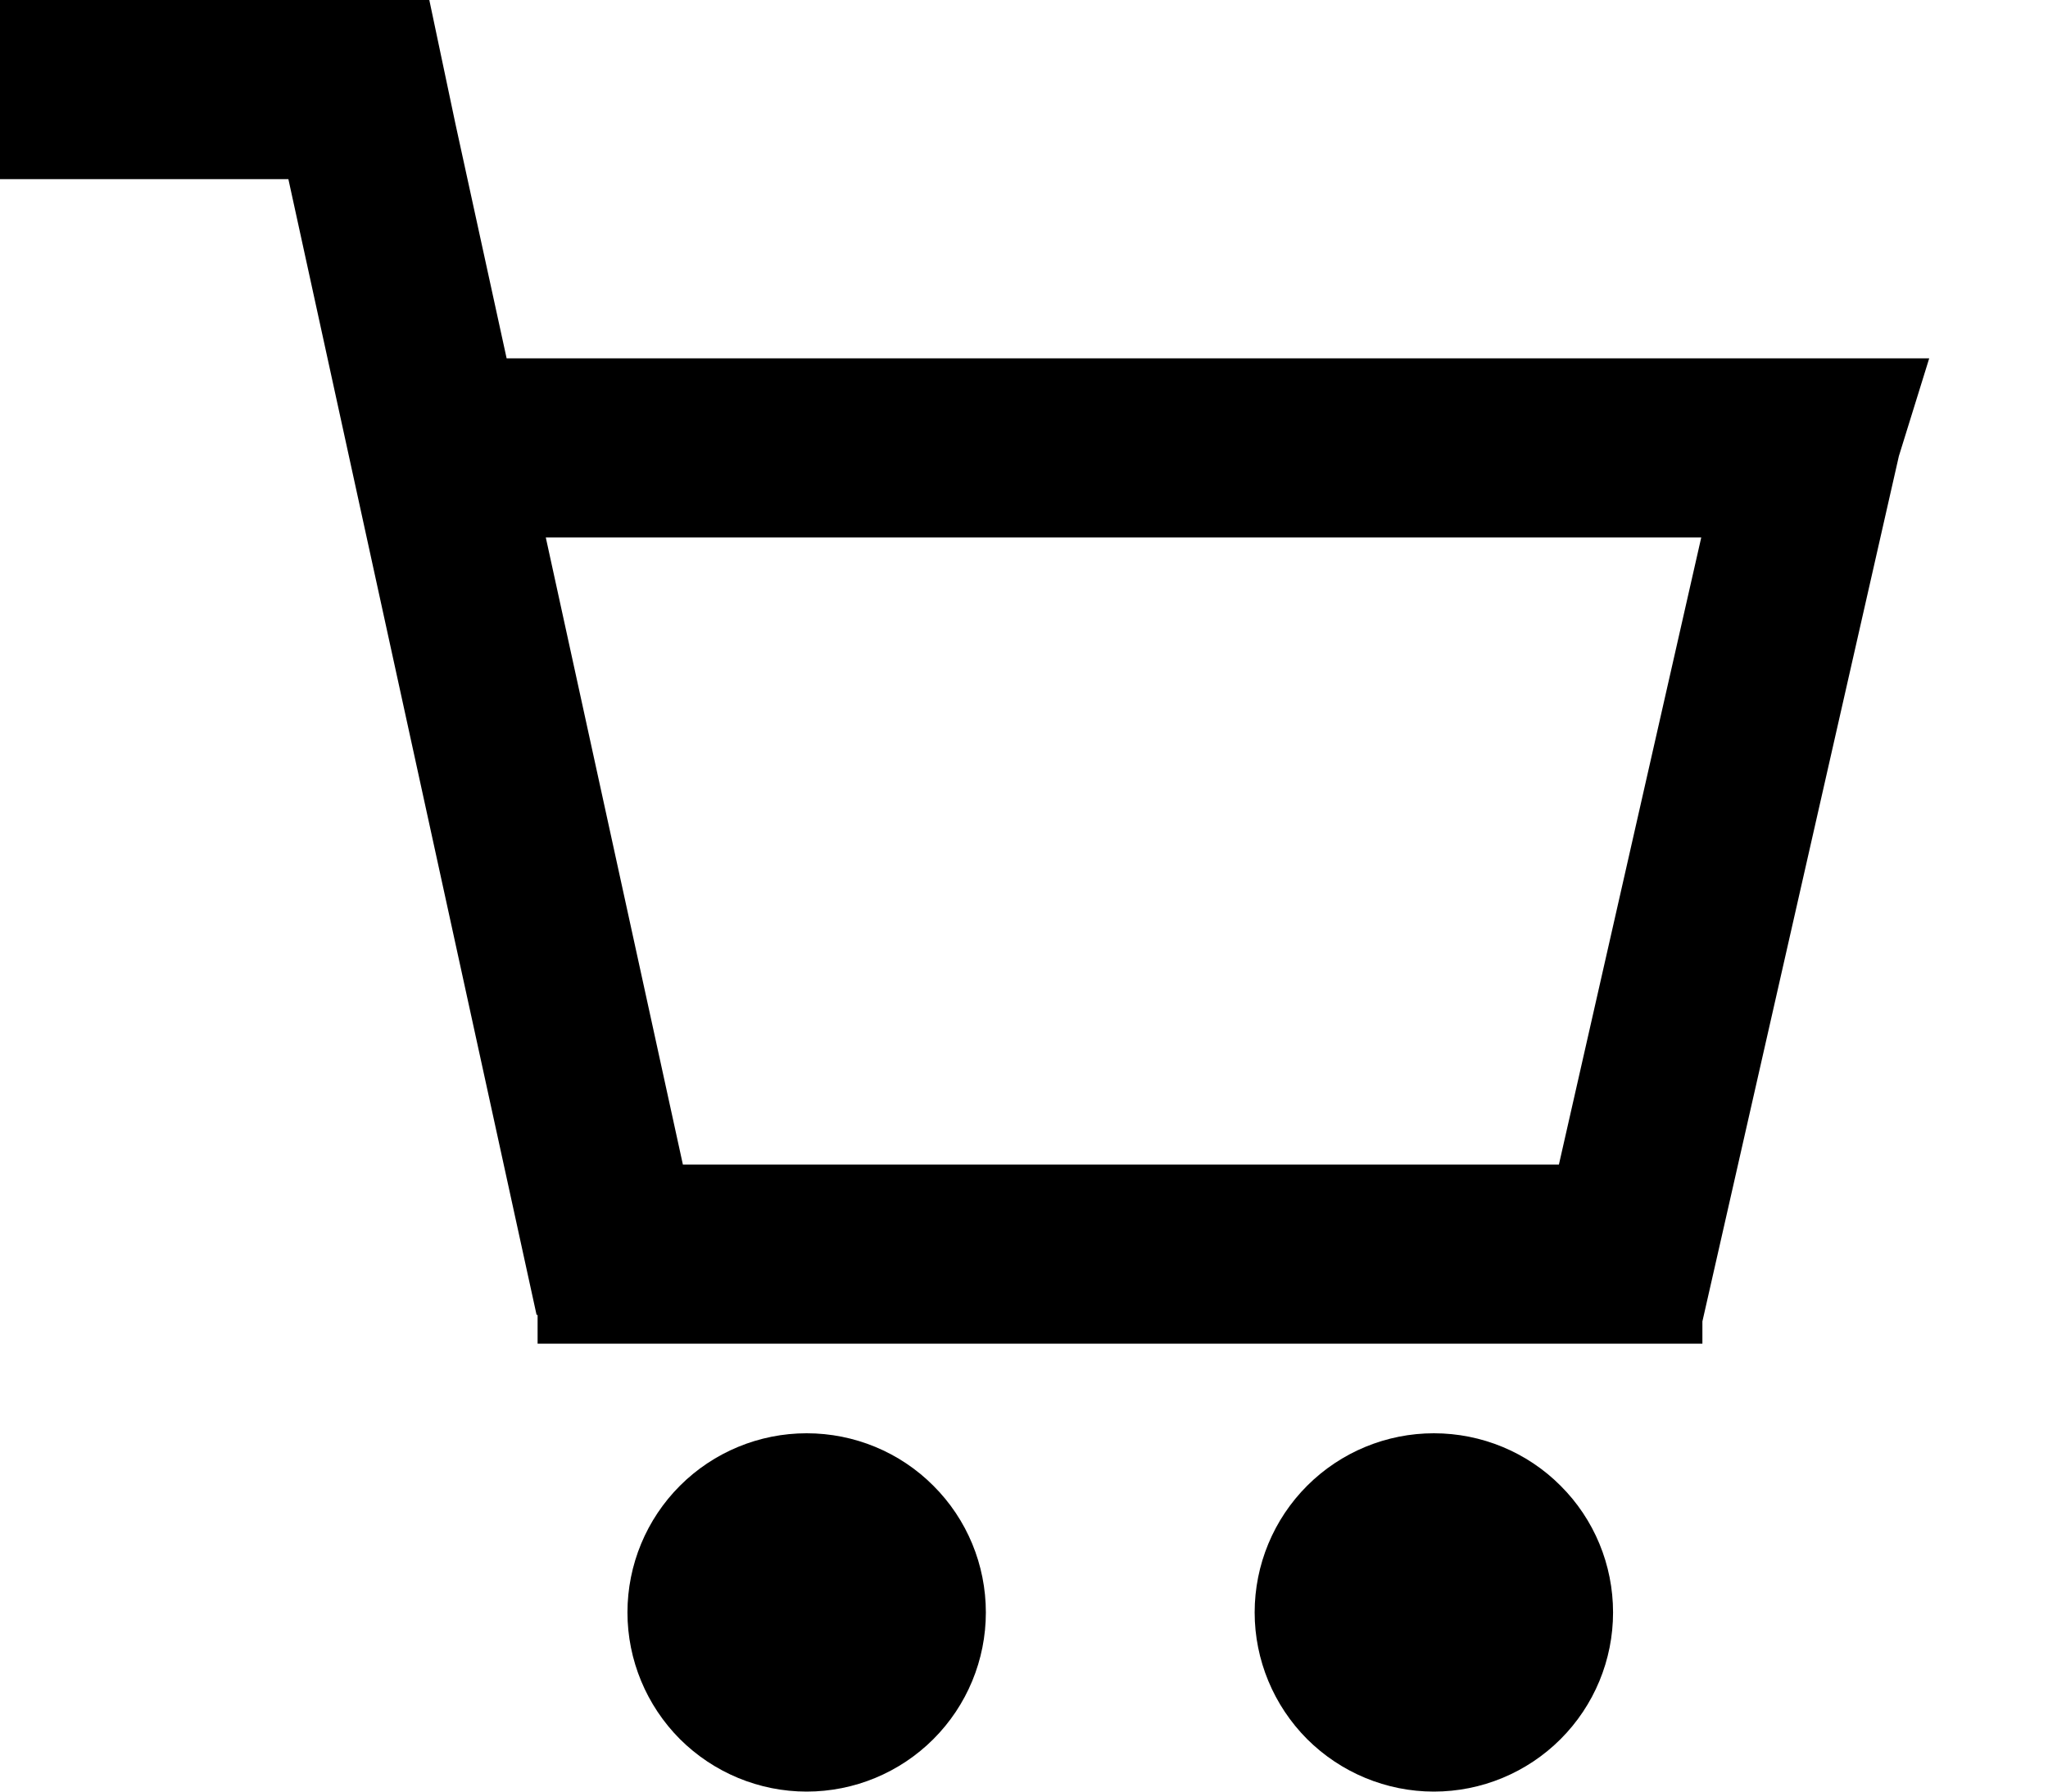<svg width="16" height="14" viewBox="0 0 16 14" fill="none" xmlns="http://www.w3.org/2000/svg">
<path fill-rule="evenodd" clip-rule="evenodd" d="M3.354 0H0V1.4H2.253L4.192 10.275H4.2V10.5H13.3V10.326L14.835 3.564L15.072 2.8H3.958L3.559 0.972L3.354 0ZM13.291 4.2H4.264L5.335 9.1H12.179L13.291 4.2Z" fill="black"/>
<path d="M6.302 14C6.674 14 7.03 13.852 7.292 13.59C7.555 13.327 7.702 12.971 7.702 12.6C7.702 12.228 7.555 11.872 7.292 11.61C7.03 11.347 6.674 11.2 6.302 11.2C5.931 11.2 5.575 11.347 5.312 11.61C5.05 11.872 4.902 12.228 4.902 12.6C4.902 12.971 5.05 13.327 5.312 13.59C5.575 13.852 5.931 14 6.302 14ZM12.602 12.6C12.602 12.971 12.455 13.327 12.192 13.59C11.93 13.852 11.574 14 11.202 14C10.831 14 10.475 13.852 10.212 13.59C9.95 13.327 9.802 12.971 9.802 12.6C9.802 12.228 9.95 11.872 10.212 11.61C10.475 11.347 10.831 11.2 11.202 11.2C11.574 11.2 11.93 11.347 12.192 11.61C12.455 11.872 12.602 12.228 12.602 12.6Z" fill="black"/>
</svg>

